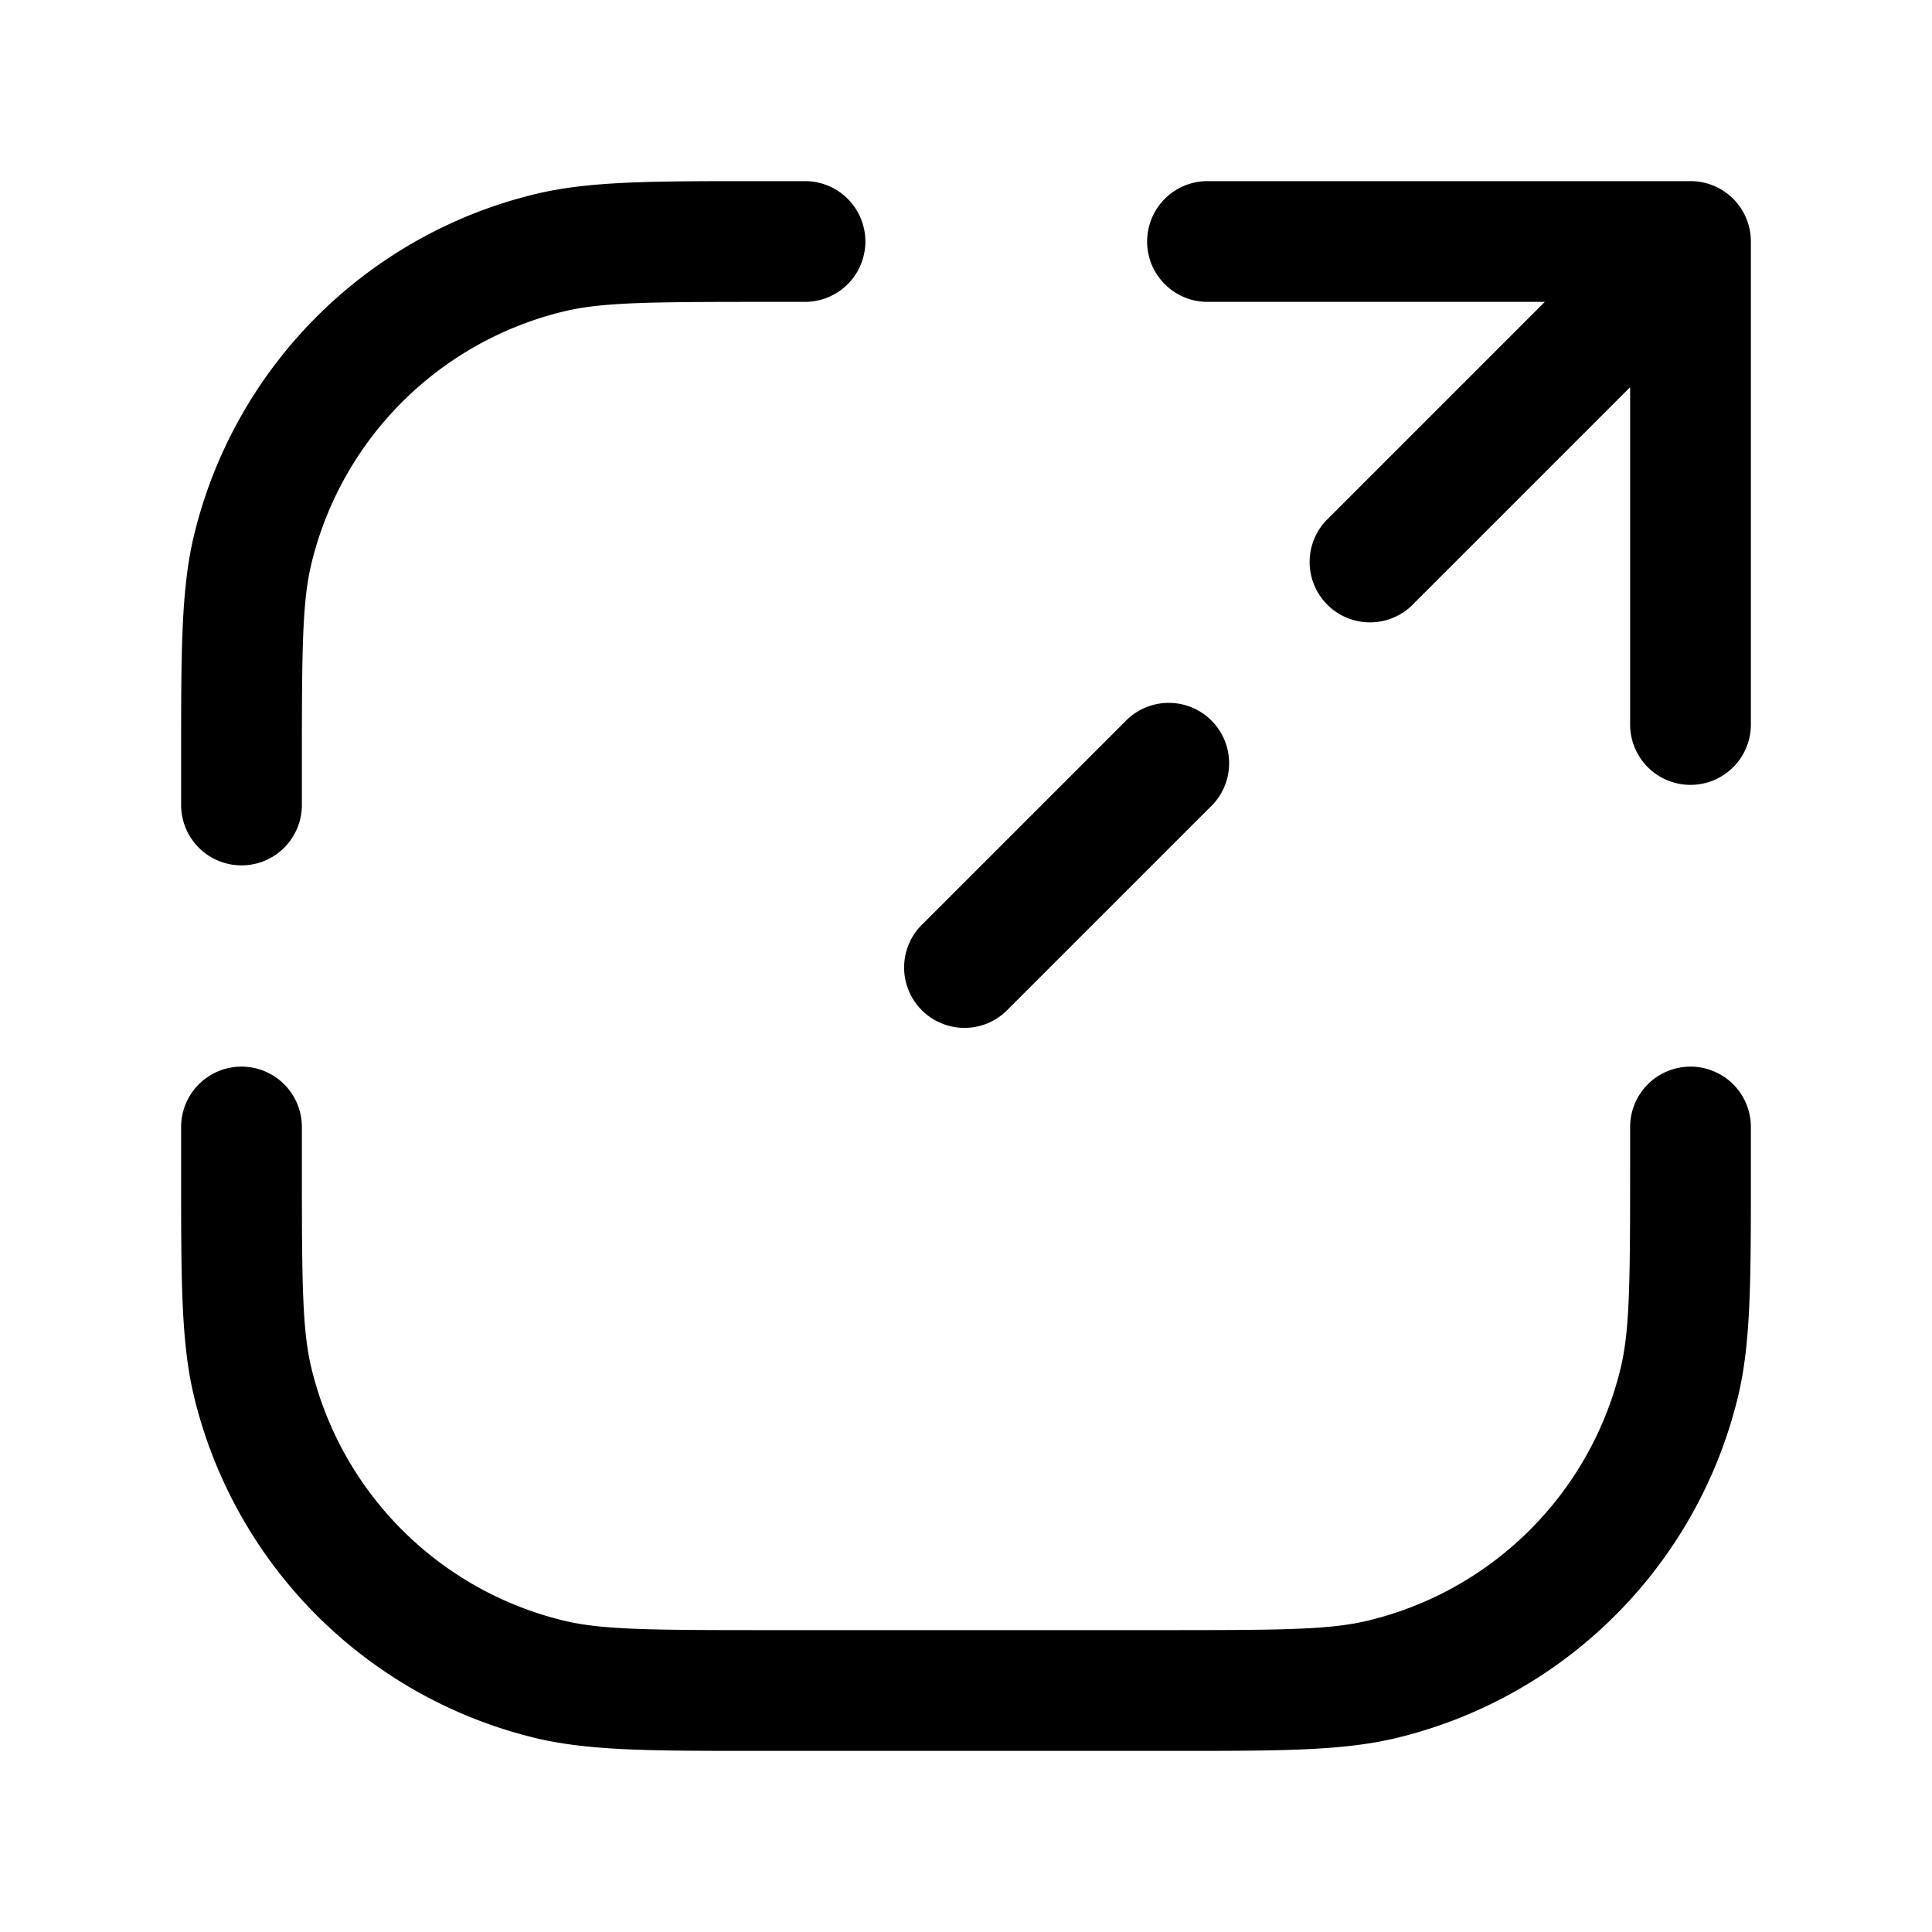 <svg xmlns="http://www.w3.org/2000/svg" width="24" height="24" fill="currentColor" viewBox="0 0 24 24">
  <path fill-rule="evenodd" d="M9.5 2.25h-.121c-1.279 0-2.058 0-2.721.159a5.75 5.75 0 00-4.25 4.249C2.25 7.32 2.25 8.1 2.25 9.378V10a.75.75 0 001.5 0v-.5c0-1.438.005-2.025.117-2.492a4.25 4.25 0 013.14-3.14c.468-.113 1.055-.118 2.493-.118h.5a.75.75 0 000-1.5h-.5zM3.75 14a.75.75 0 00-1.5 0v.621c0 1.279 0 2.059.159 2.721a5.75 5.75 0 004.249 4.25c.663.158 1.442.158 2.72.158h5.243c1.279 0 2.059 0 2.721-.159a5.75 5.75 0 004.25-4.249c.158-.662.158-1.442.158-2.72V14a.75.75 0 00-1.5 0v.5c0 1.438-.005 2.025-.117 2.492a4.25 4.25 0 01-3.14 3.14c-.468.113-1.055.118-2.493.118h-5c-1.438 0-2.025-.005-2.492-.117a4.25 4.25 0 01-3.14-3.14c-.113-.468-.118-1.055-.118-2.493V14zM15 2.25a.75.75 0 000 1.5h4.19l-2.72 2.72a.75.75 0 001.06 1.06l2.72-2.72V9a.75.75 0 001.5 0V3a.75.75 0 00-.75-.75h-6zm-2.47 10.28l2.5-2.5a.75.75 0 10-1.06-1.06l-2.5 2.5a.75.75 0 101.06 1.06z"/>
</svg>

